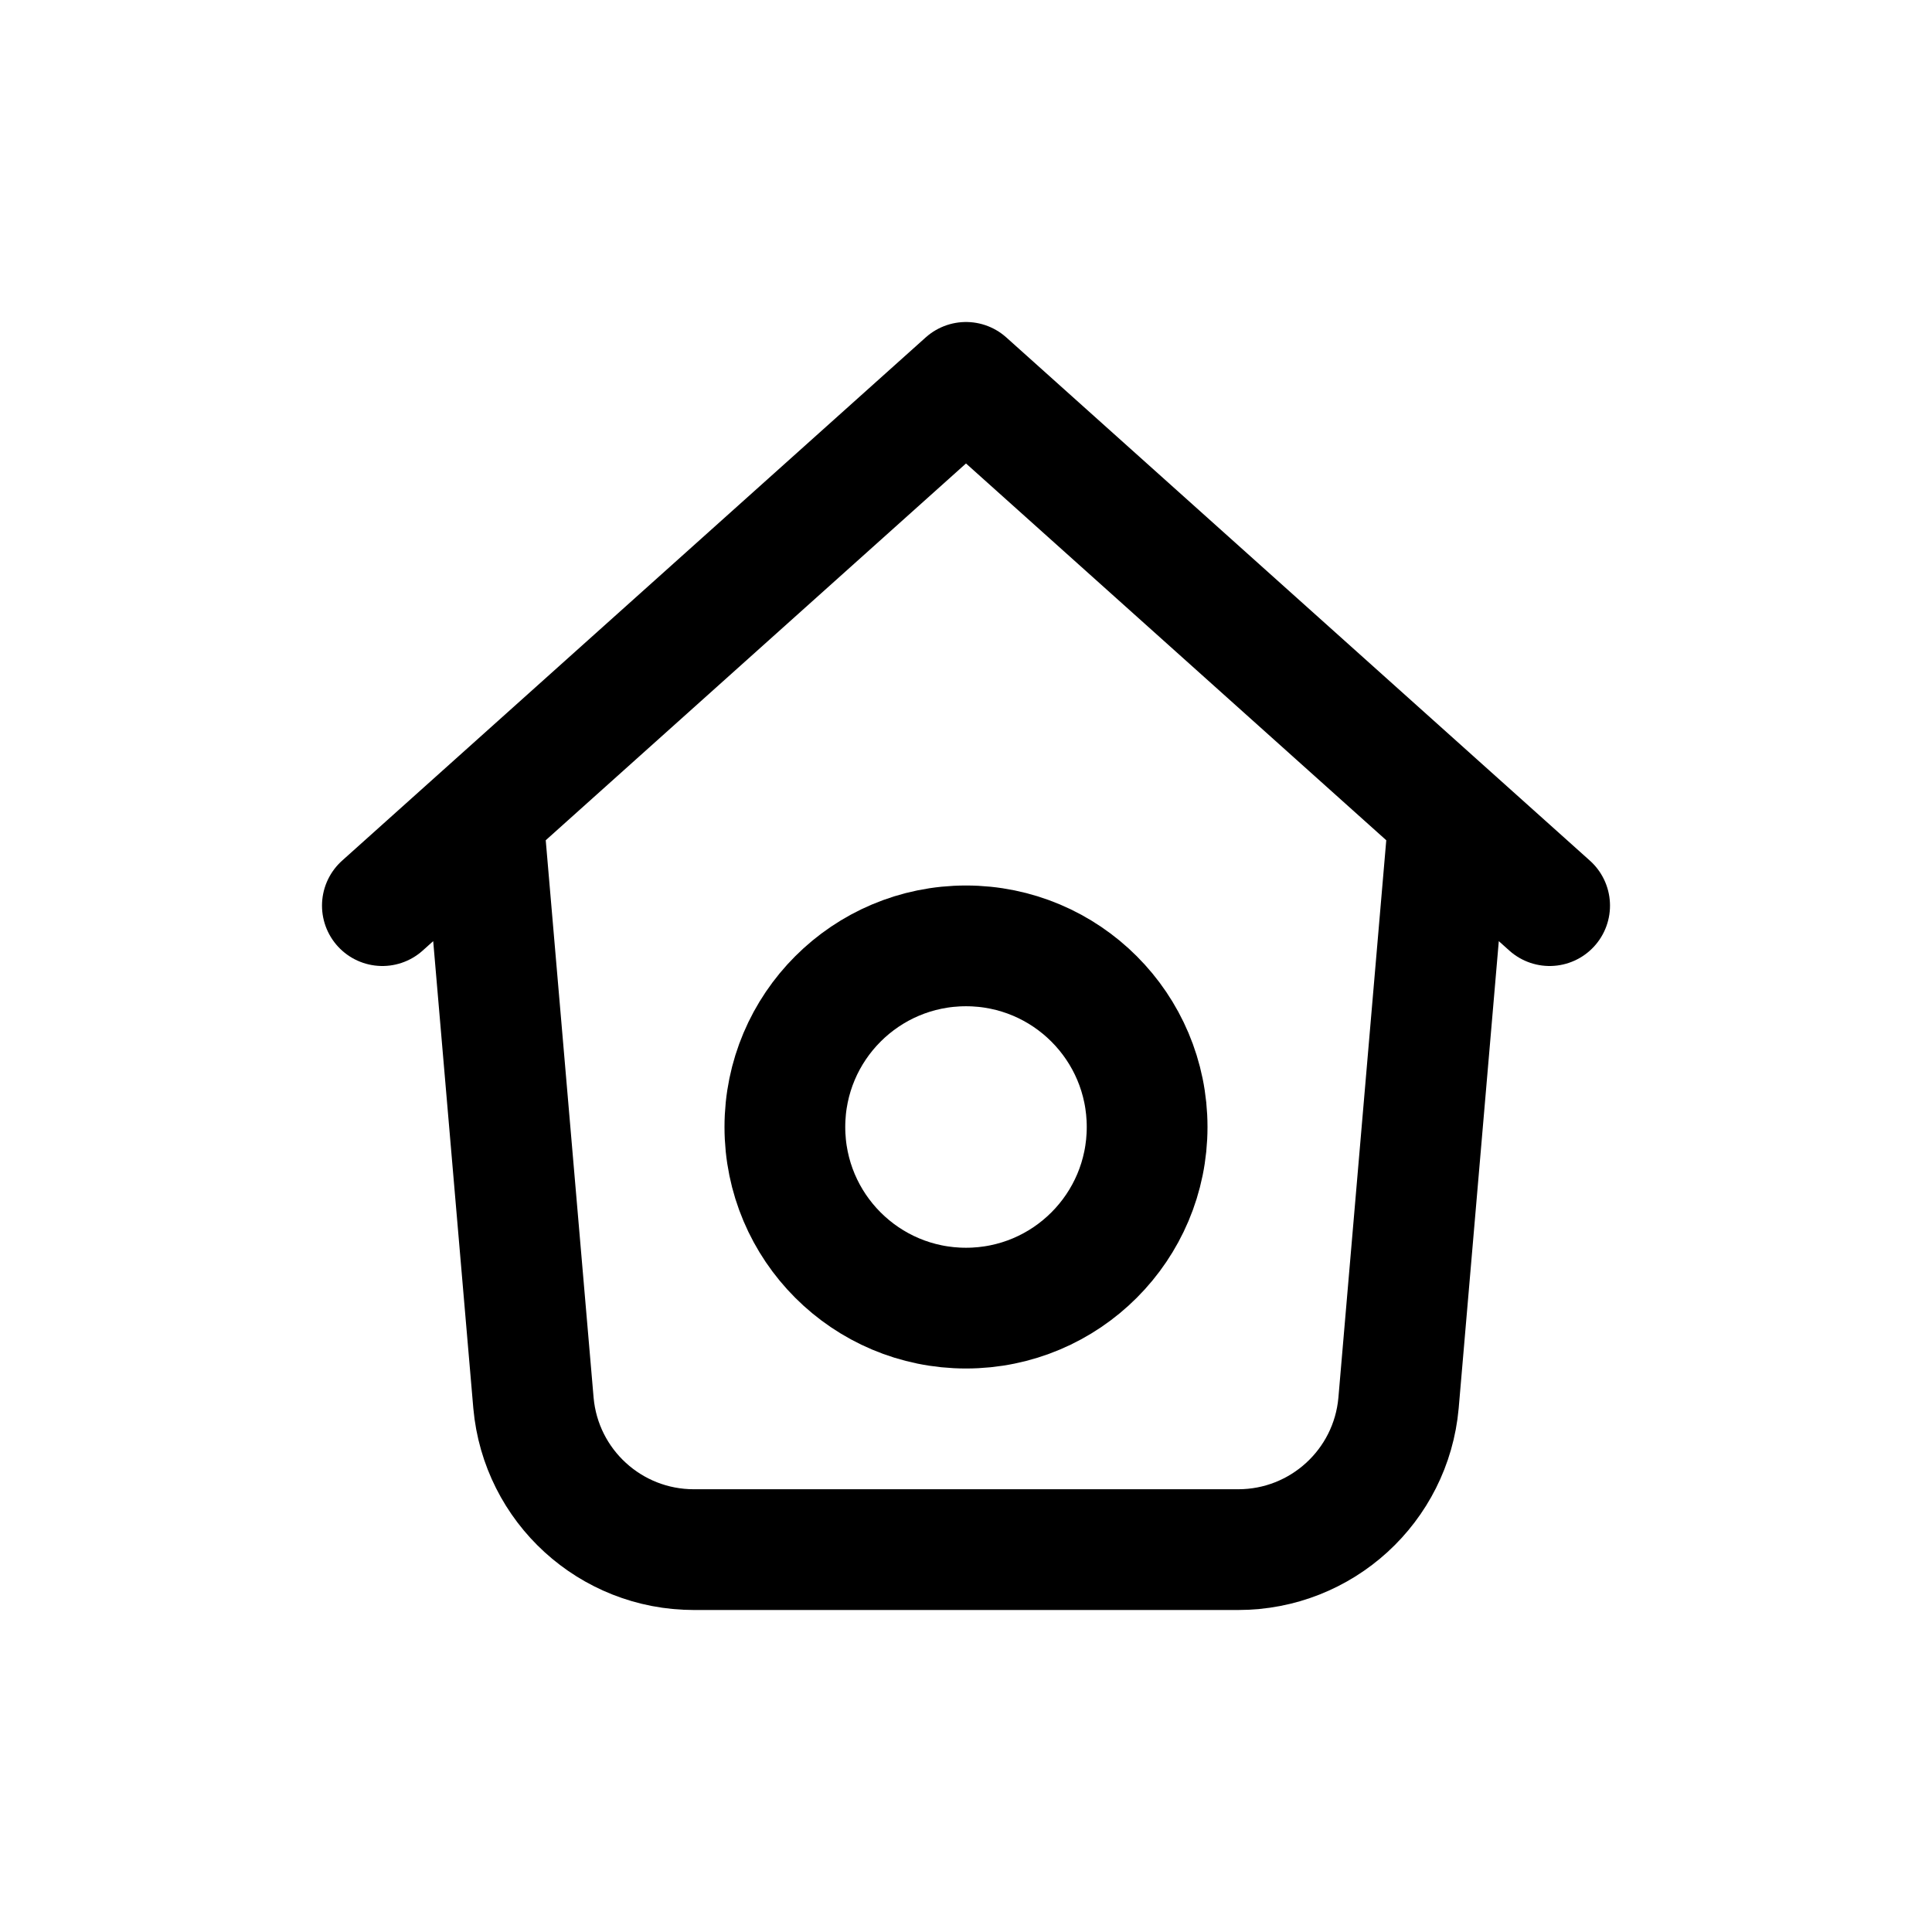<svg width="24" height="24" viewBox="0 0 24 24" fill="none" xmlns="http://www.w3.org/2000/svg">
<path d="M18 10.129L17.373 17.43C17.28 18.461 16.416 19.25 15.381 19.25H8.619C7.584 19.25 6.72 18.461 6.627 17.43L6 10.129M4.75 11.25L12 4.75L19.25 11.25M14.25 14C14.25 15.243 13.243 16.25 12 16.25C10.757 16.25 9.75 15.243 9.75 14C9.75 12.757 10.757 11.75 12 11.75C13.243 11.75 14.25 12.757 14.25 14Z" stroke="currentColor" stroke-width="1.5" stroke-linecap="round" stroke-linejoin="round"/>
</svg>
